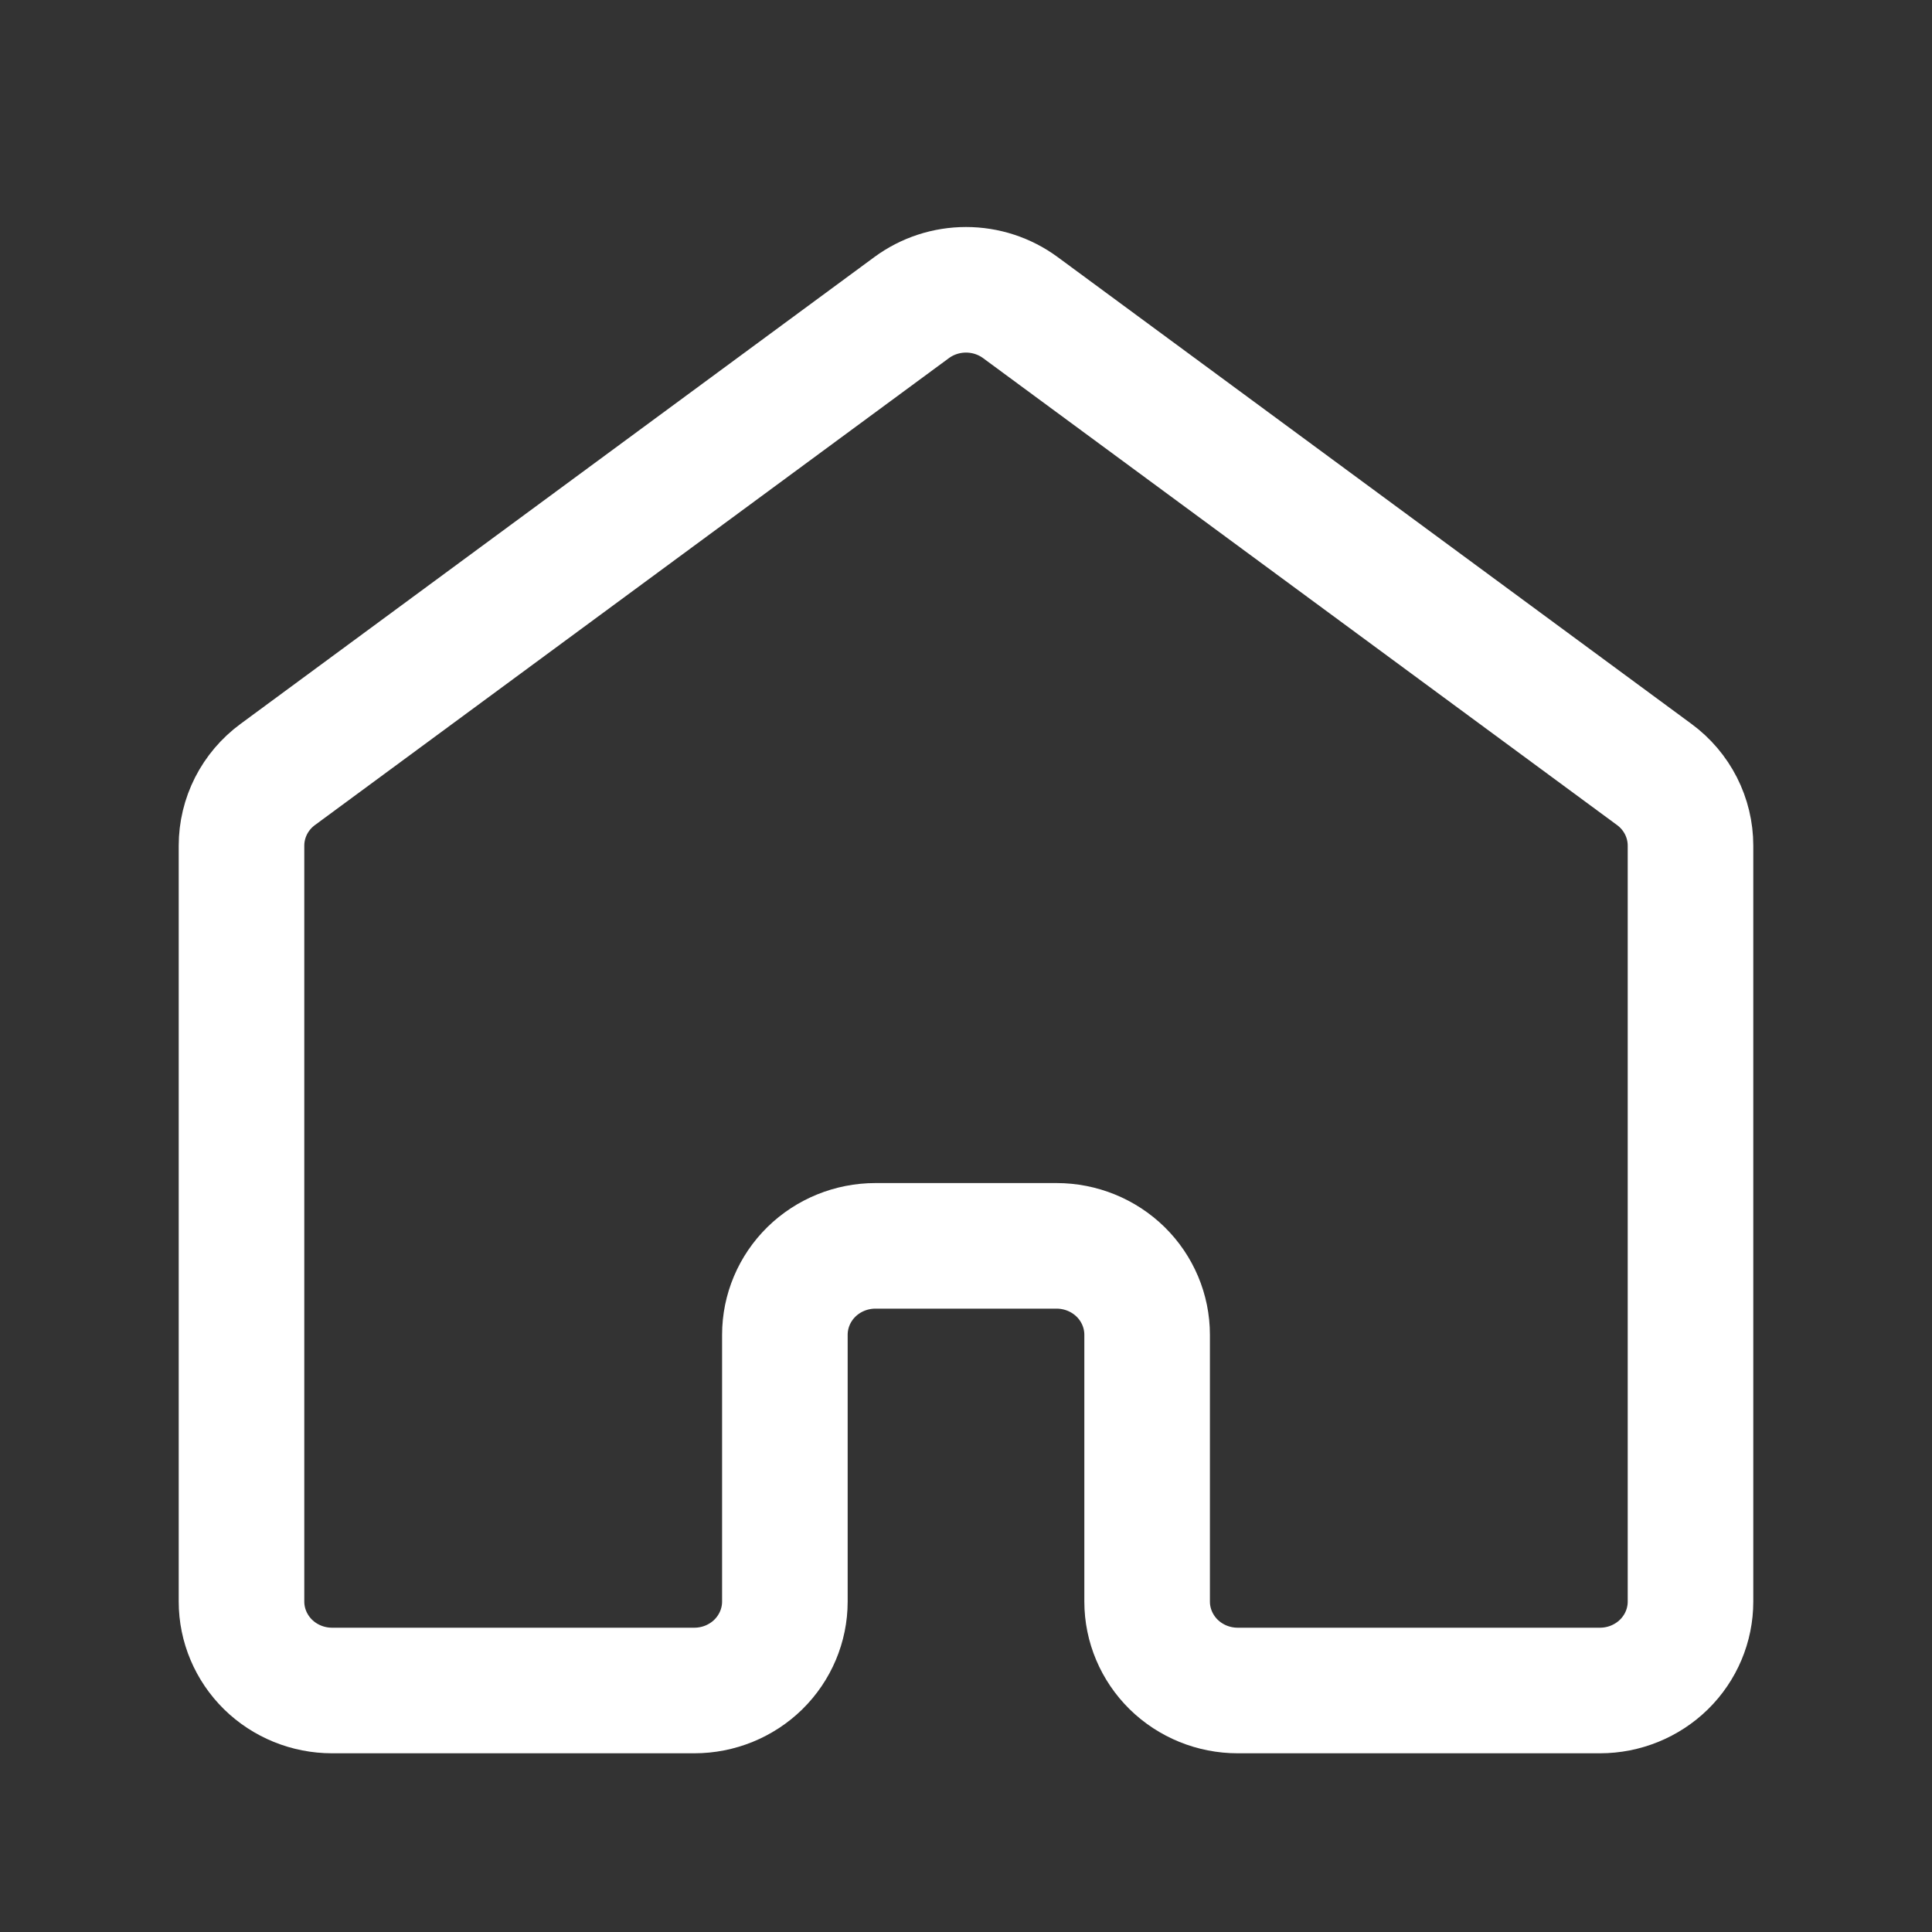 <svg width="40" height="40" viewBox="0 0 40 40" fill="none" xmlns="http://www.w3.org/2000/svg">
<rect x="0" y="0" width="40" height="40" fill="#333333" stroke="none"/>
<path d="M35 33.159V17.508C35 17.222 34.932 16.94 34.802 16.684C34.672 16.429 34.483 16.206 34.25 16.035L21.125 6.368C20.8 6.129 20.406 6 20 6C19.594 6 19.2 6.129 18.875 6.368L5.75 16.035C5.517 16.206 5.328 16.429 5.198 16.684C5.068 16.94 5 17.222 5 17.508V33.159C5 33.647 5.198 34.115 5.549 34.461C5.901 34.806 6.378 35 6.875 35H14.375C14.872 35 15.349 34.806 15.701 34.461C16.052 34.115 16.25 33.647 16.25 33.159V27.635C16.25 27.147 16.448 26.678 16.799 26.333C17.151 25.988 17.628 25.794 18.125 25.794H21.875C22.372 25.794 22.849 25.988 23.201 26.333C23.552 26.678 23.75 27.147 23.75 27.635V33.159C23.75 33.647 23.948 34.115 24.299 34.461C24.651 34.806 25.128 35 25.625 35H33.125C33.622 35 34.099 34.806 34.451 34.461C34.803 34.115 35 33.647 35 33.159Z" stroke="white" stroke-width="2.6" stroke-linecap="round" stroke-linejoin="round"/>
</svg>
